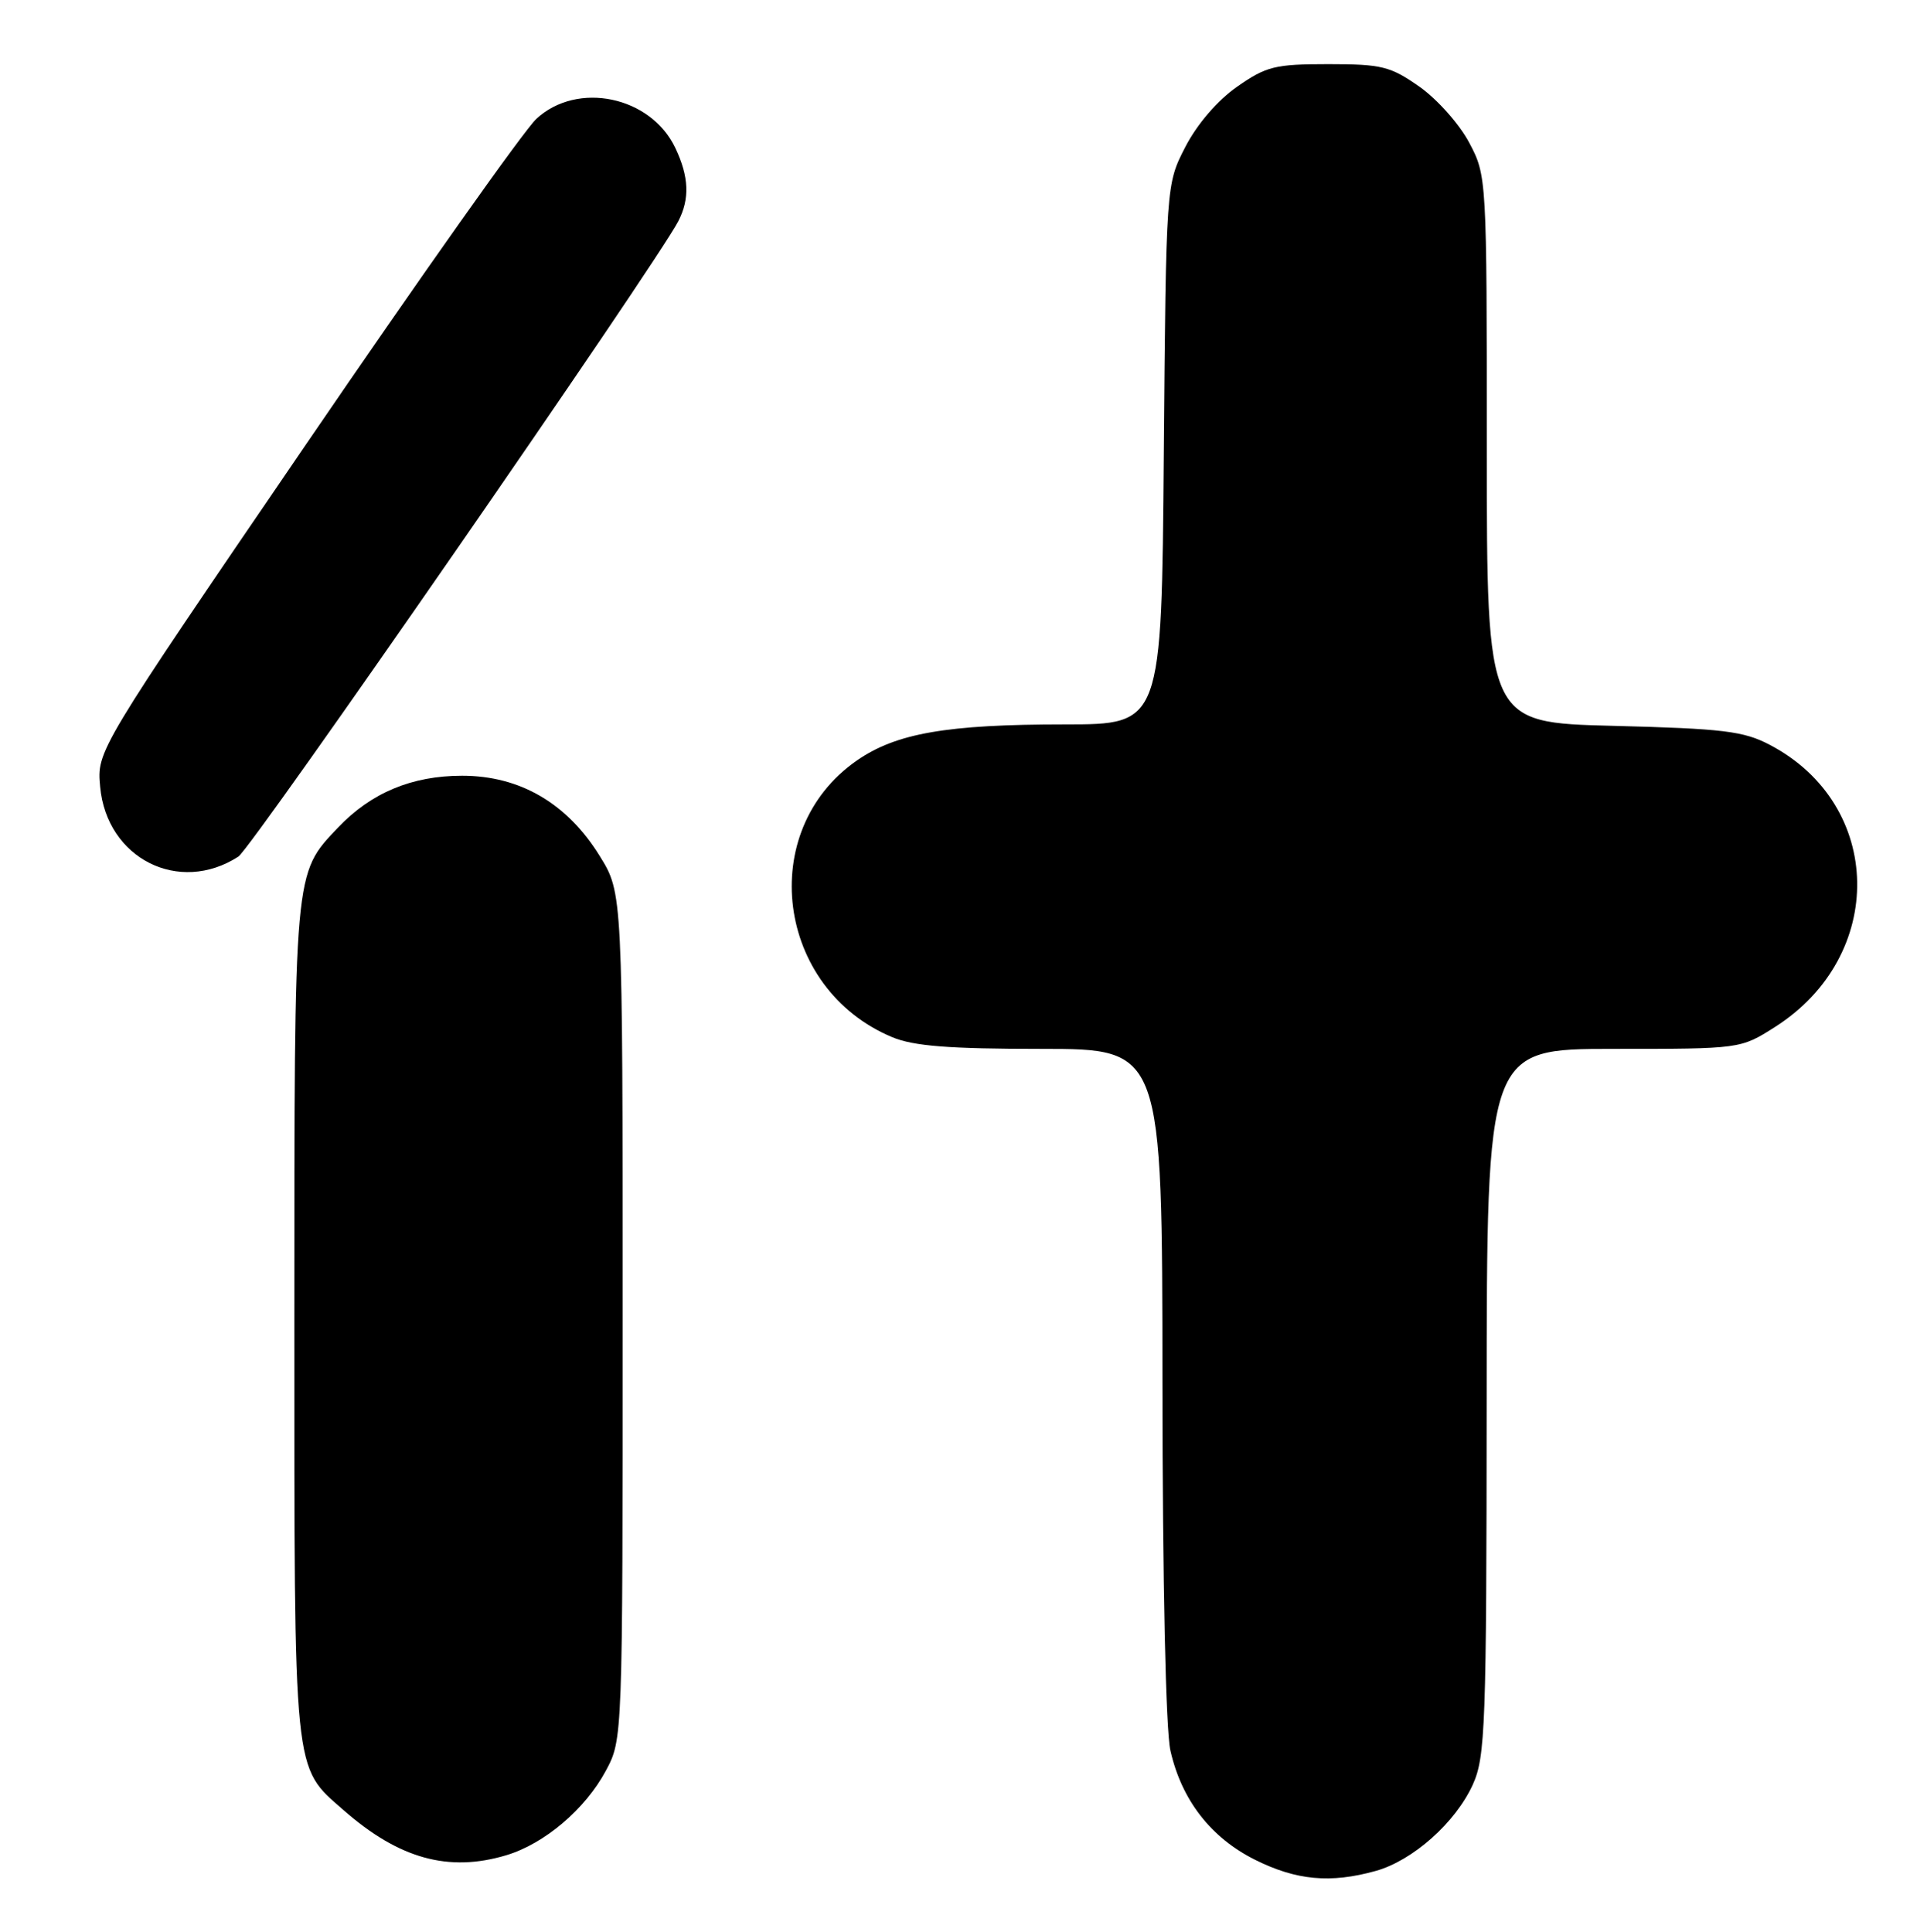 <?xml version="1.0" encoding="UTF-8" standalone="no"?>
<!DOCTYPE svg PUBLIC "-//W3C//DTD SVG 1.1//EN" "http://www.w3.org/Graphics/SVG/1.1/DTD/svg11.dtd" >
<svg xmlns="http://www.w3.org/2000/svg" xmlns:xlink="http://www.w3.org/1999/xlink" version="1.1" viewBox="0 0 254 256">
 <g >
 <path fill="currentColor"
d=" M 182.28 247.94 C 187.19 246.57 192.84 241.55 195.14 236.51 C 196.81 232.82 196.96 228.81 196.98 185.75 C 197.00 139.00 197.00 139.00 213.80 139.00 C 230.60 139.00 230.61 139.00 235.15 136.12 C 249.99 126.71 249.65 106.65 234.50 98.71 C 231.02 96.88 228.31 96.56 213.75 96.19 C 197.00 95.77 197.00 95.77 197.00 59.54 C 197.00 23.55 196.99 23.29 194.67 18.91 C 193.39 16.48 190.43 13.15 188.09 11.50 C 184.23 8.79 183.09 8.50 176.00 8.50 C 168.92 8.50 167.77 8.79 163.89 11.51 C 161.30 13.33 158.60 16.47 157.05 19.48 C 154.50 24.44 154.50 24.44 154.20 60.22 C 153.91 96.00 153.91 96.00 141.09 96.00 C 125.42 96.00 118.72 97.17 113.51 100.80 C 100.14 110.12 102.83 131.02 118.22 137.45 C 121.05 138.63 125.74 139.00 137.97 139.00 C 154.00 139.00 154.00 139.00 154.02 183.25 C 154.04 209.84 154.46 229.30 155.08 232.00 C 156.57 238.56 160.44 243.54 166.31 246.47 C 171.77 249.19 176.28 249.61 182.28 247.94 Z  M 67.08 245.86 C 72.15 244.34 77.55 239.75 80.28 234.65 C 82.50 230.50 82.50 230.45 82.50 174.42 C 82.50 118.34 82.50 118.34 79.47 113.45 C 75.15 106.45 68.89 102.80 61.23 102.80 C 54.58 102.80 49.17 105.06 44.80 109.66 C 38.92 115.86 39.00 114.92 39.00 175.00 C 39.00 235.94 38.80 233.99 45.54 239.90 C 52.87 246.33 59.43 248.15 67.08 245.86 Z  M 31.58 113.52 C 33.40 112.34 86.85 35.12 89.87 29.32 C 91.41 26.35 91.29 23.42 89.48 19.61 C 86.23 12.75 76.50 10.71 71.07 15.75 C 69.44 17.26 55.67 36.73 40.47 59.00 C 12.82 99.50 12.82 99.50 13.27 104.28 C 14.15 113.78 23.72 118.60 31.58 113.52 Z "/>
</g>
</svg>